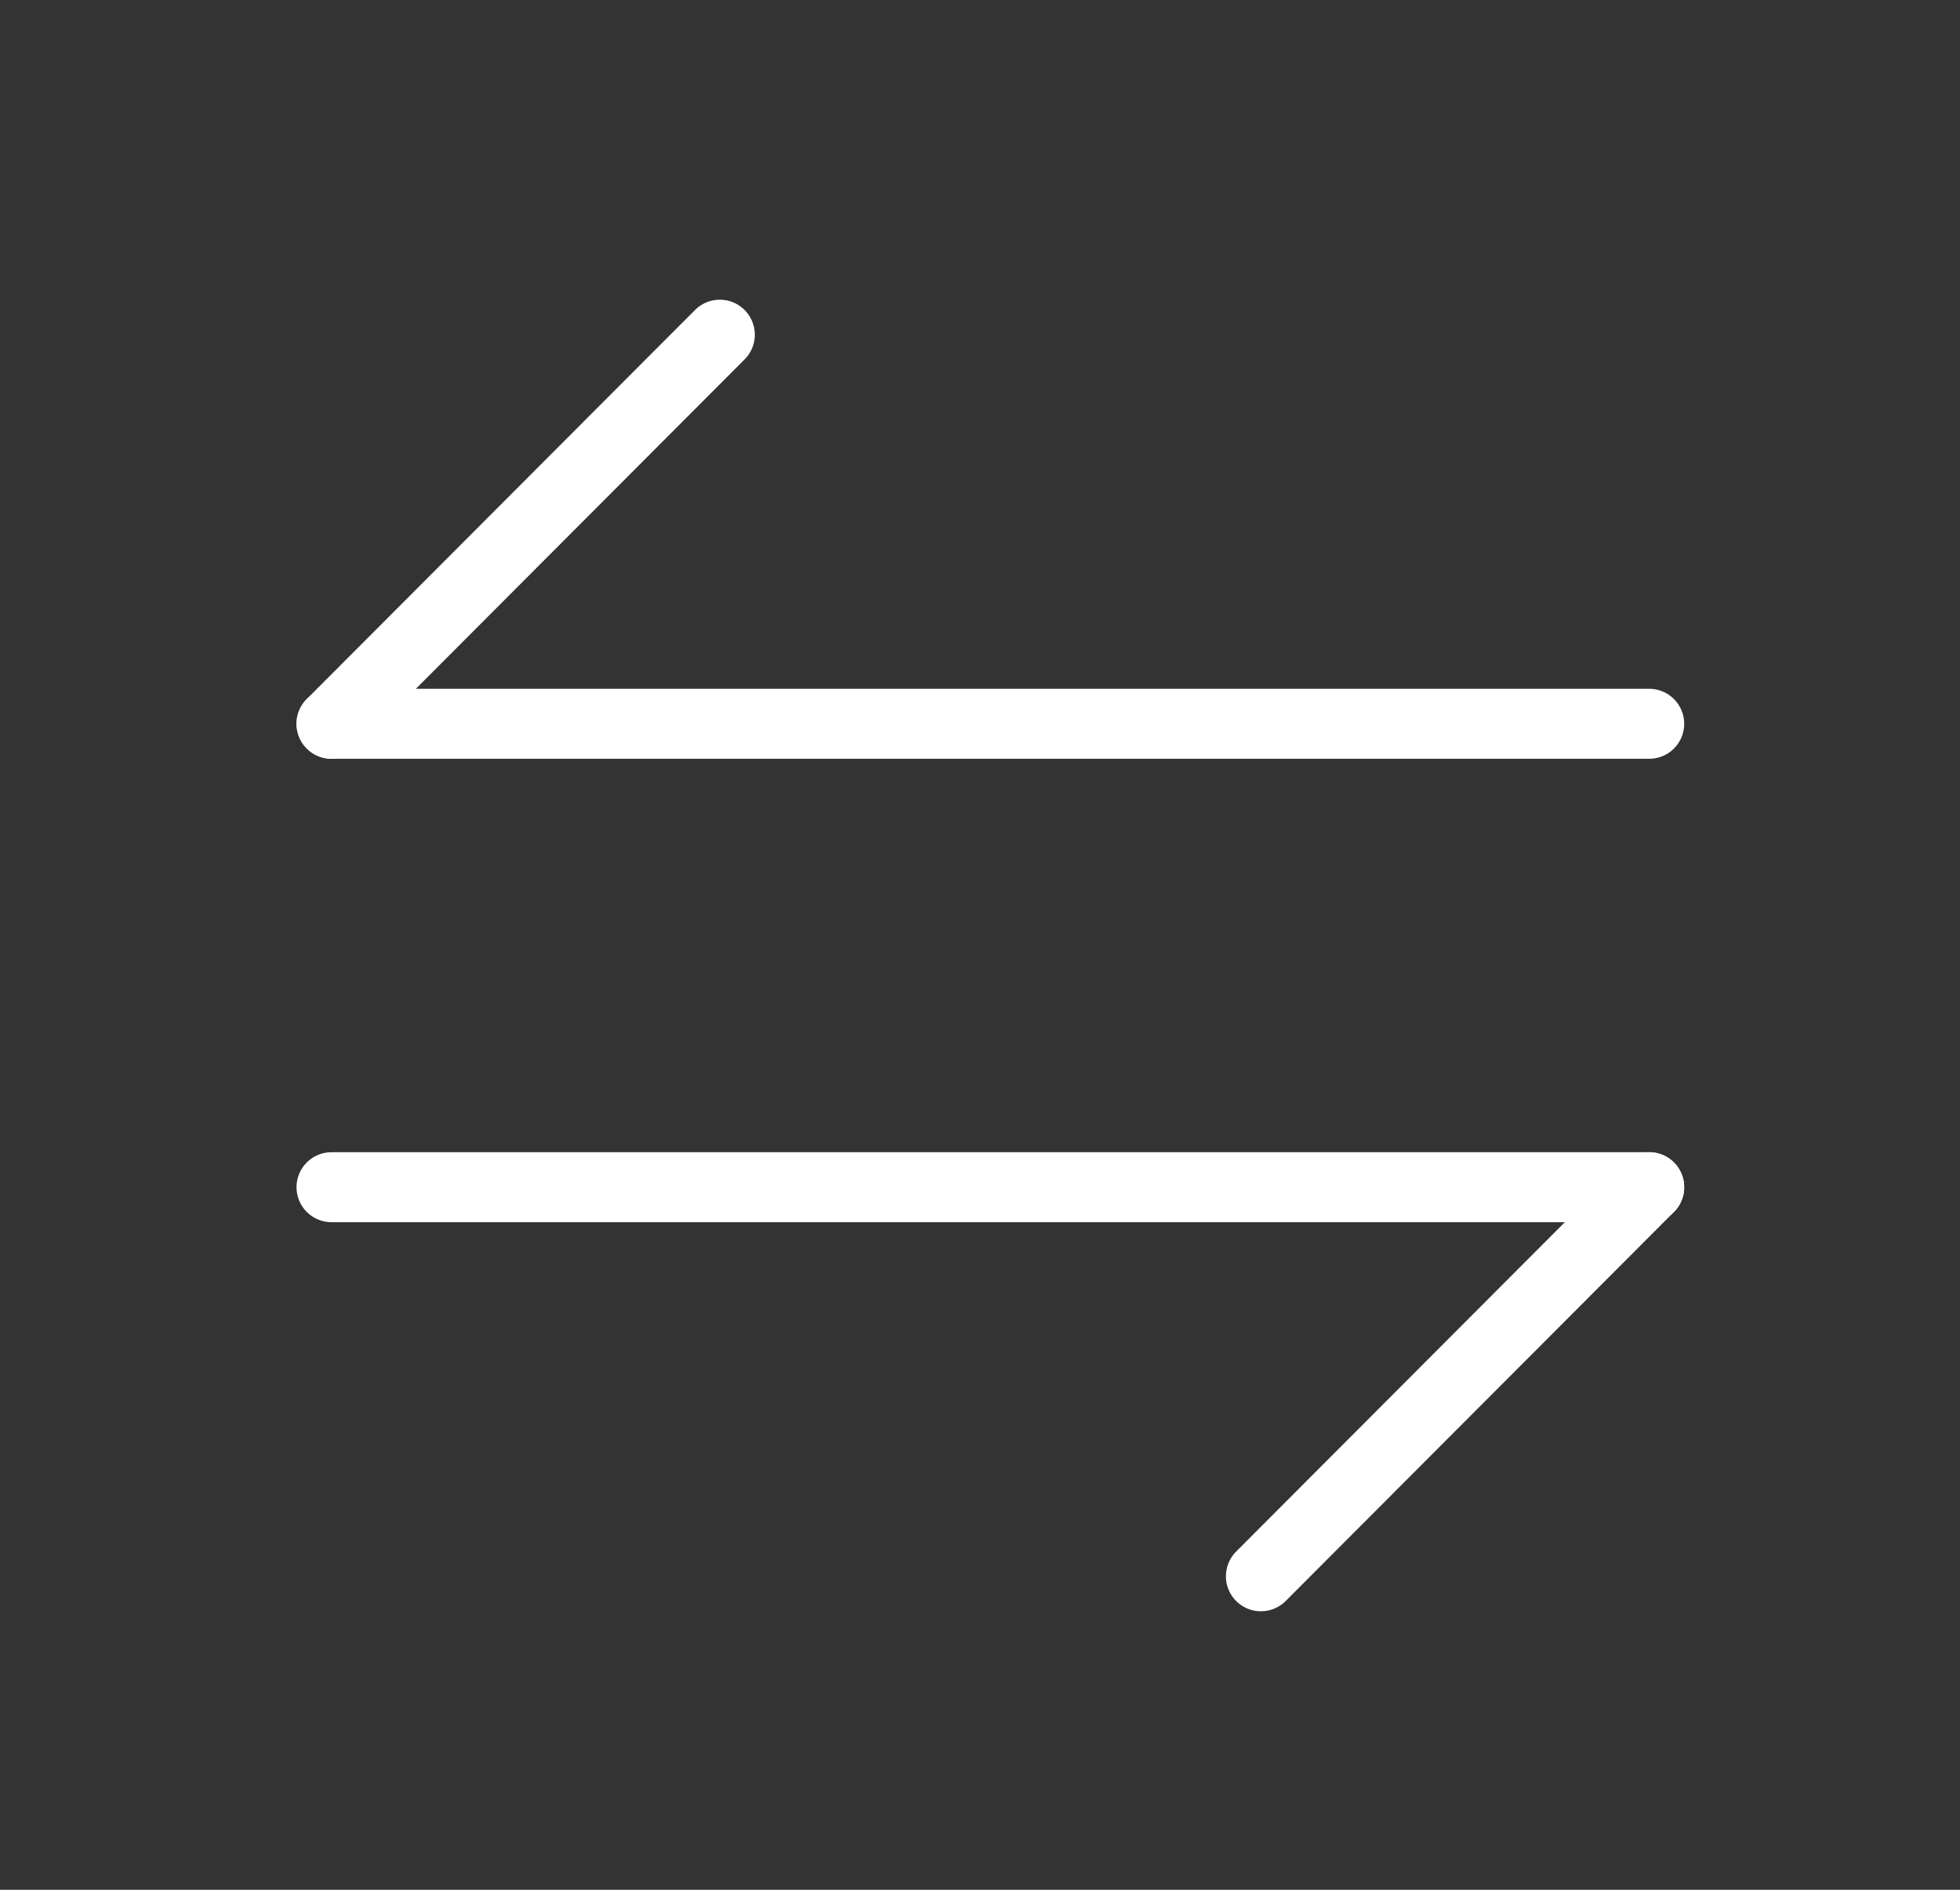 <svg width="28" height="27" viewBox="0 0 28 27" fill="none" xmlns="http://www.w3.org/2000/svg">
<rect x="0" y="0" width="28" height="27" fill="#333333" stroke="none"/>
<path d="M23.56 16.962L18.013 22.521" stroke="white" strokeWidth="2.215" stroke-miterlimit="10" stroke-linecap="round" strokeLinejoin="round"/>
<path d="M4.736 16.962H23.56" stroke="white" strokeWidth="2.215" stroke-miterlimit="10" stroke-linecap="round" strokeLinejoin="round"/>
<path d="M4.736 10.341L10.283 4.782" stroke="white" strokeWidth="2.215" stroke-miterlimit="10" stroke-linecap="round" strokeLinejoin="round"/>
<path d="M23.56 10.341H4.736" stroke="white" strokeWidth="2.215" stroke-miterlimit="10" stroke-linecap="round" strokeLinejoin="round"/>
</svg>
